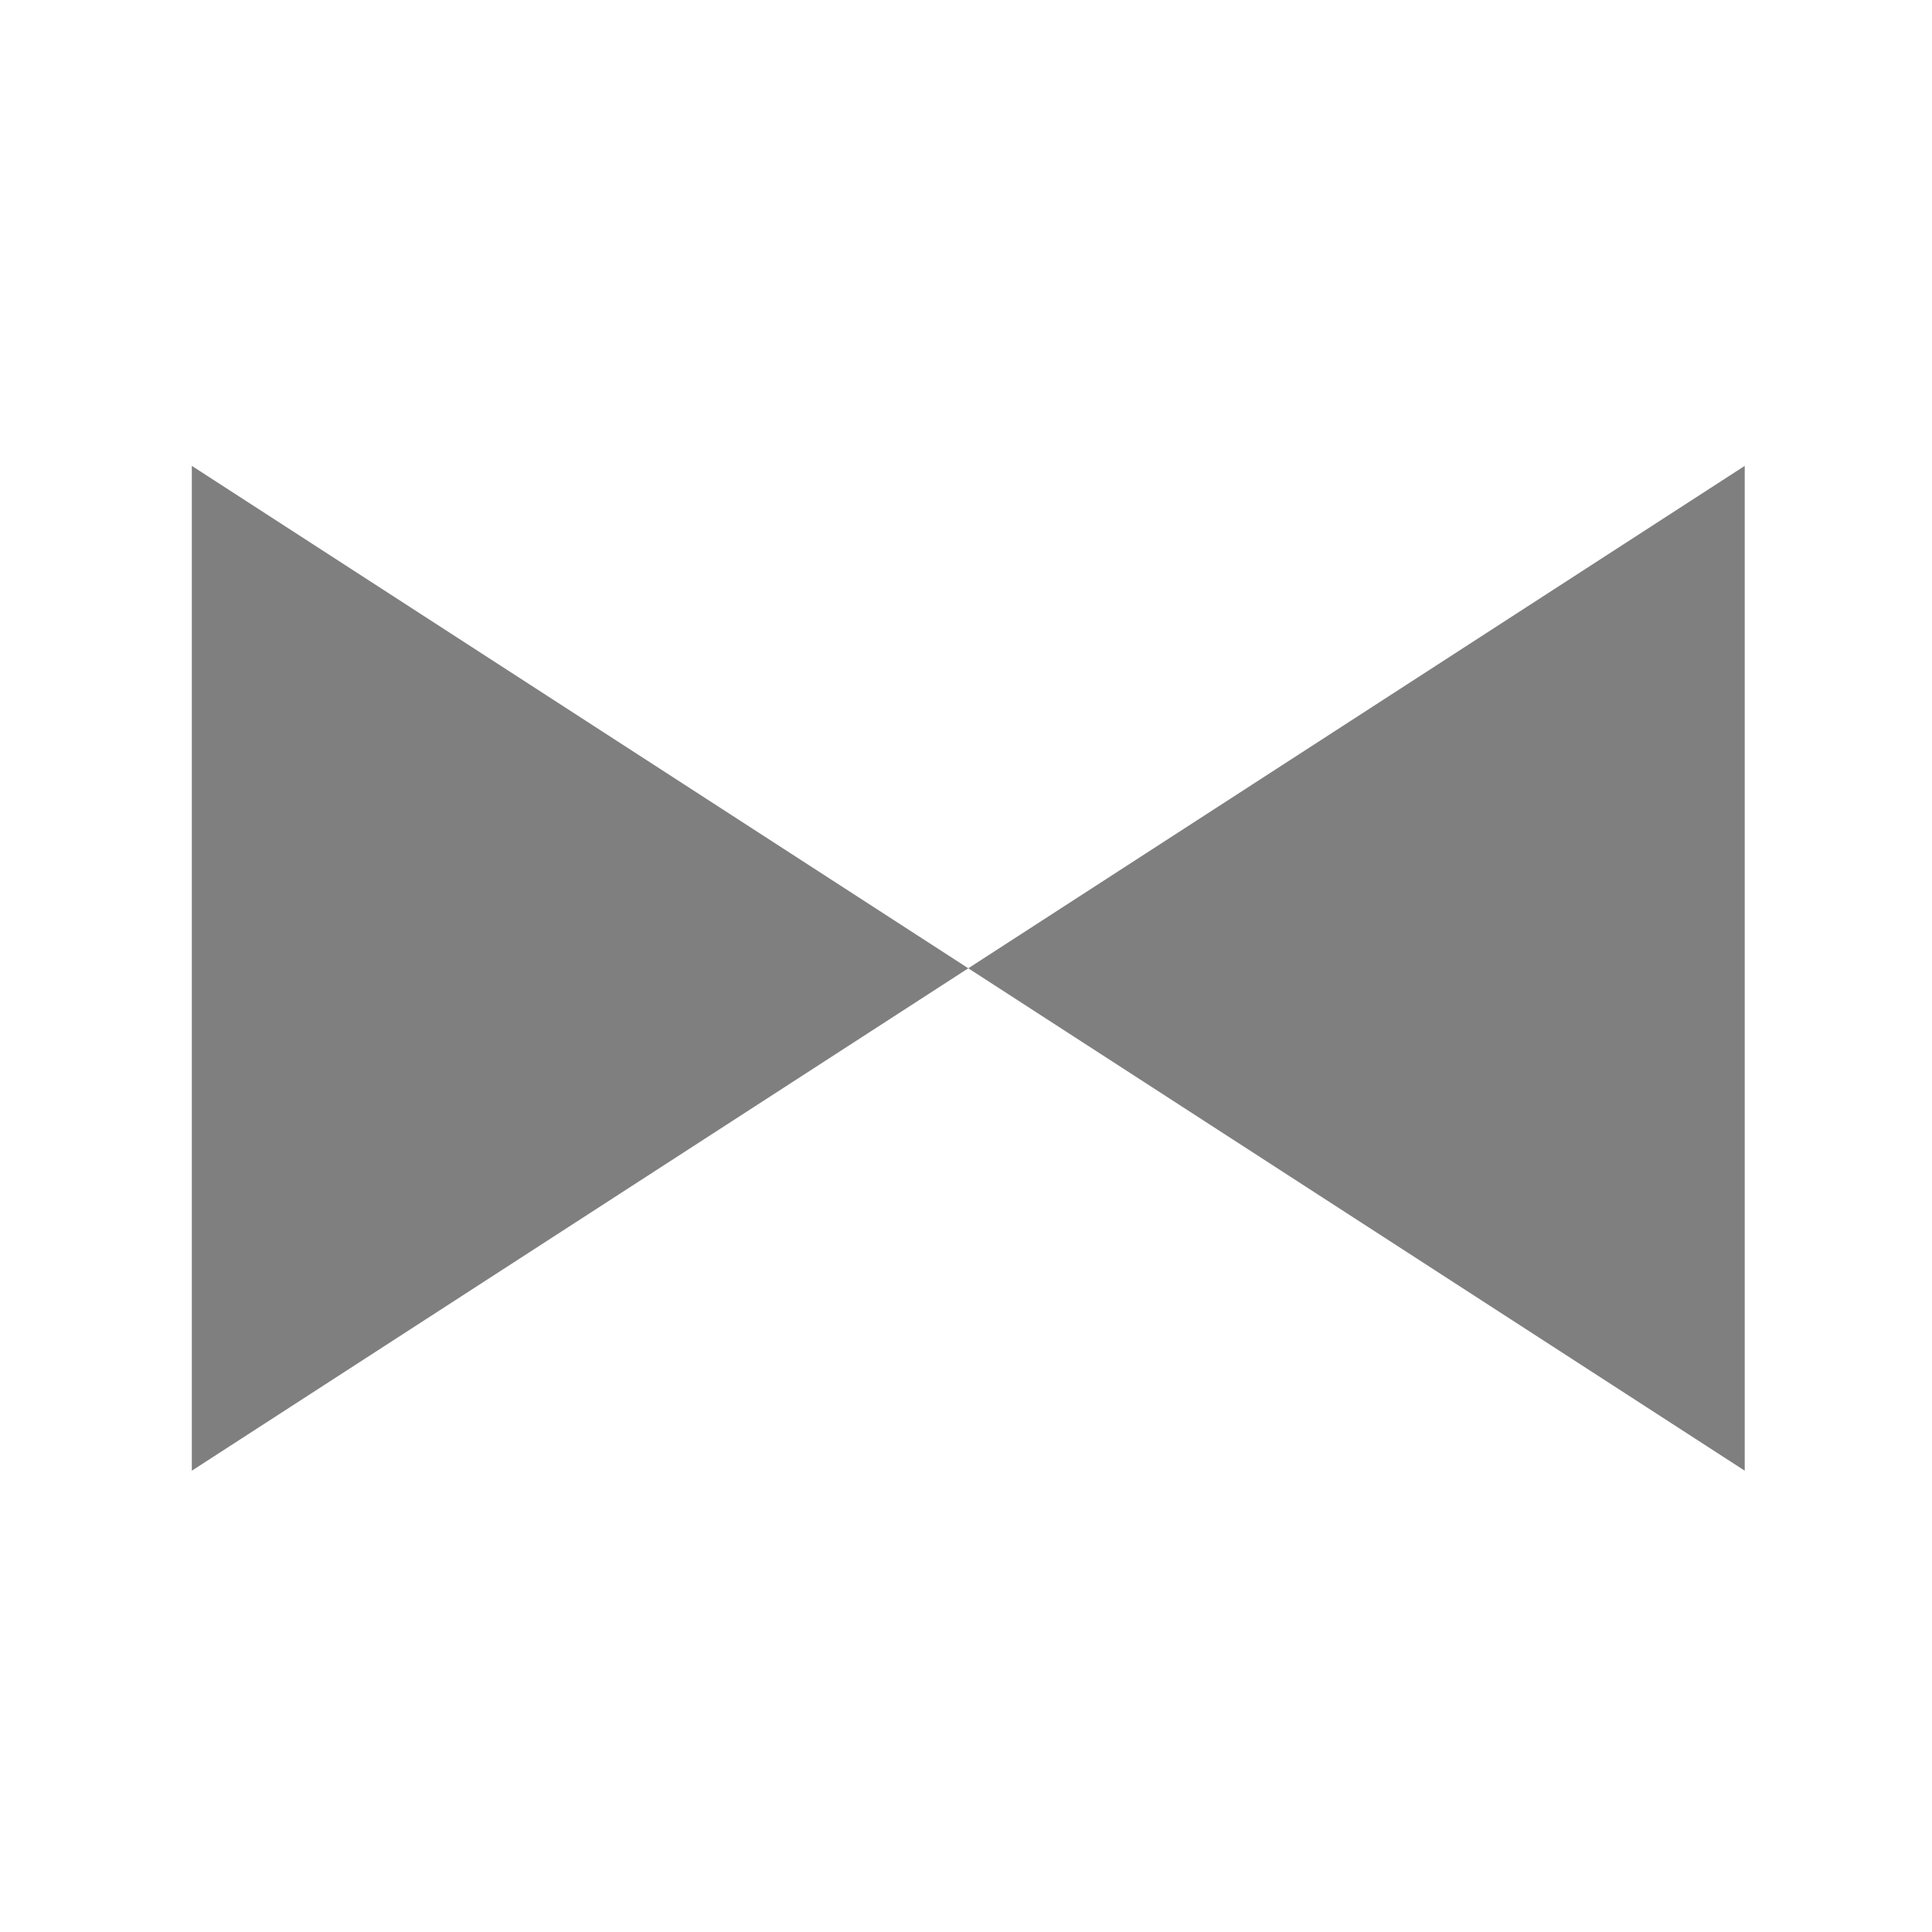 <?xml version="1.0" encoding="UTF-8" standalone="yes"?>
<?xml-stylesheet href="daySvgStyle.css" type="text/css"?>
<svg xmlns="http://www.w3.org/2000/svg" version="1.2" baseProfile="tiny" xml:space="preserve" style="shape-rendering:geometricPrecision; fill-rule:evenodd;" width="4.23mm" height="4.23mm" viewBox="-2.12 -2.12 4.23 4.23">
  <title>UKCCONPT</title>
  <desc>Symbol for Under Keel Clearance Control Point</desc>
  <rect class="symbolBox layout" fill="none" x="-2.11" y="-2.11" height="4.22" width="4.22" />
  <rect class="svgBox layout" fill="none" x="-2.11" y="-2.11" height="4.22" width="4.22" />
  <circle class="f0 sSNDG2" fill="none" style="stroke-width: 0.32; stroke-opacity: 0.5;" cx="0" cy="0" r="2.11"/>
  <path d=" M -1.7,-1.1 L -1.7,1.1 L 1.7,-1.1 L 1.7,1.1 L -1.7,-1.1 L -1.7,-1.1" class="fSNDG2" style="stroke-width:0.32; fill-opacity: 0.5;" />
  <circle class="pivotPoint layout" fill="none" cx="0" cy="0" r="0.2" />
</svg>
